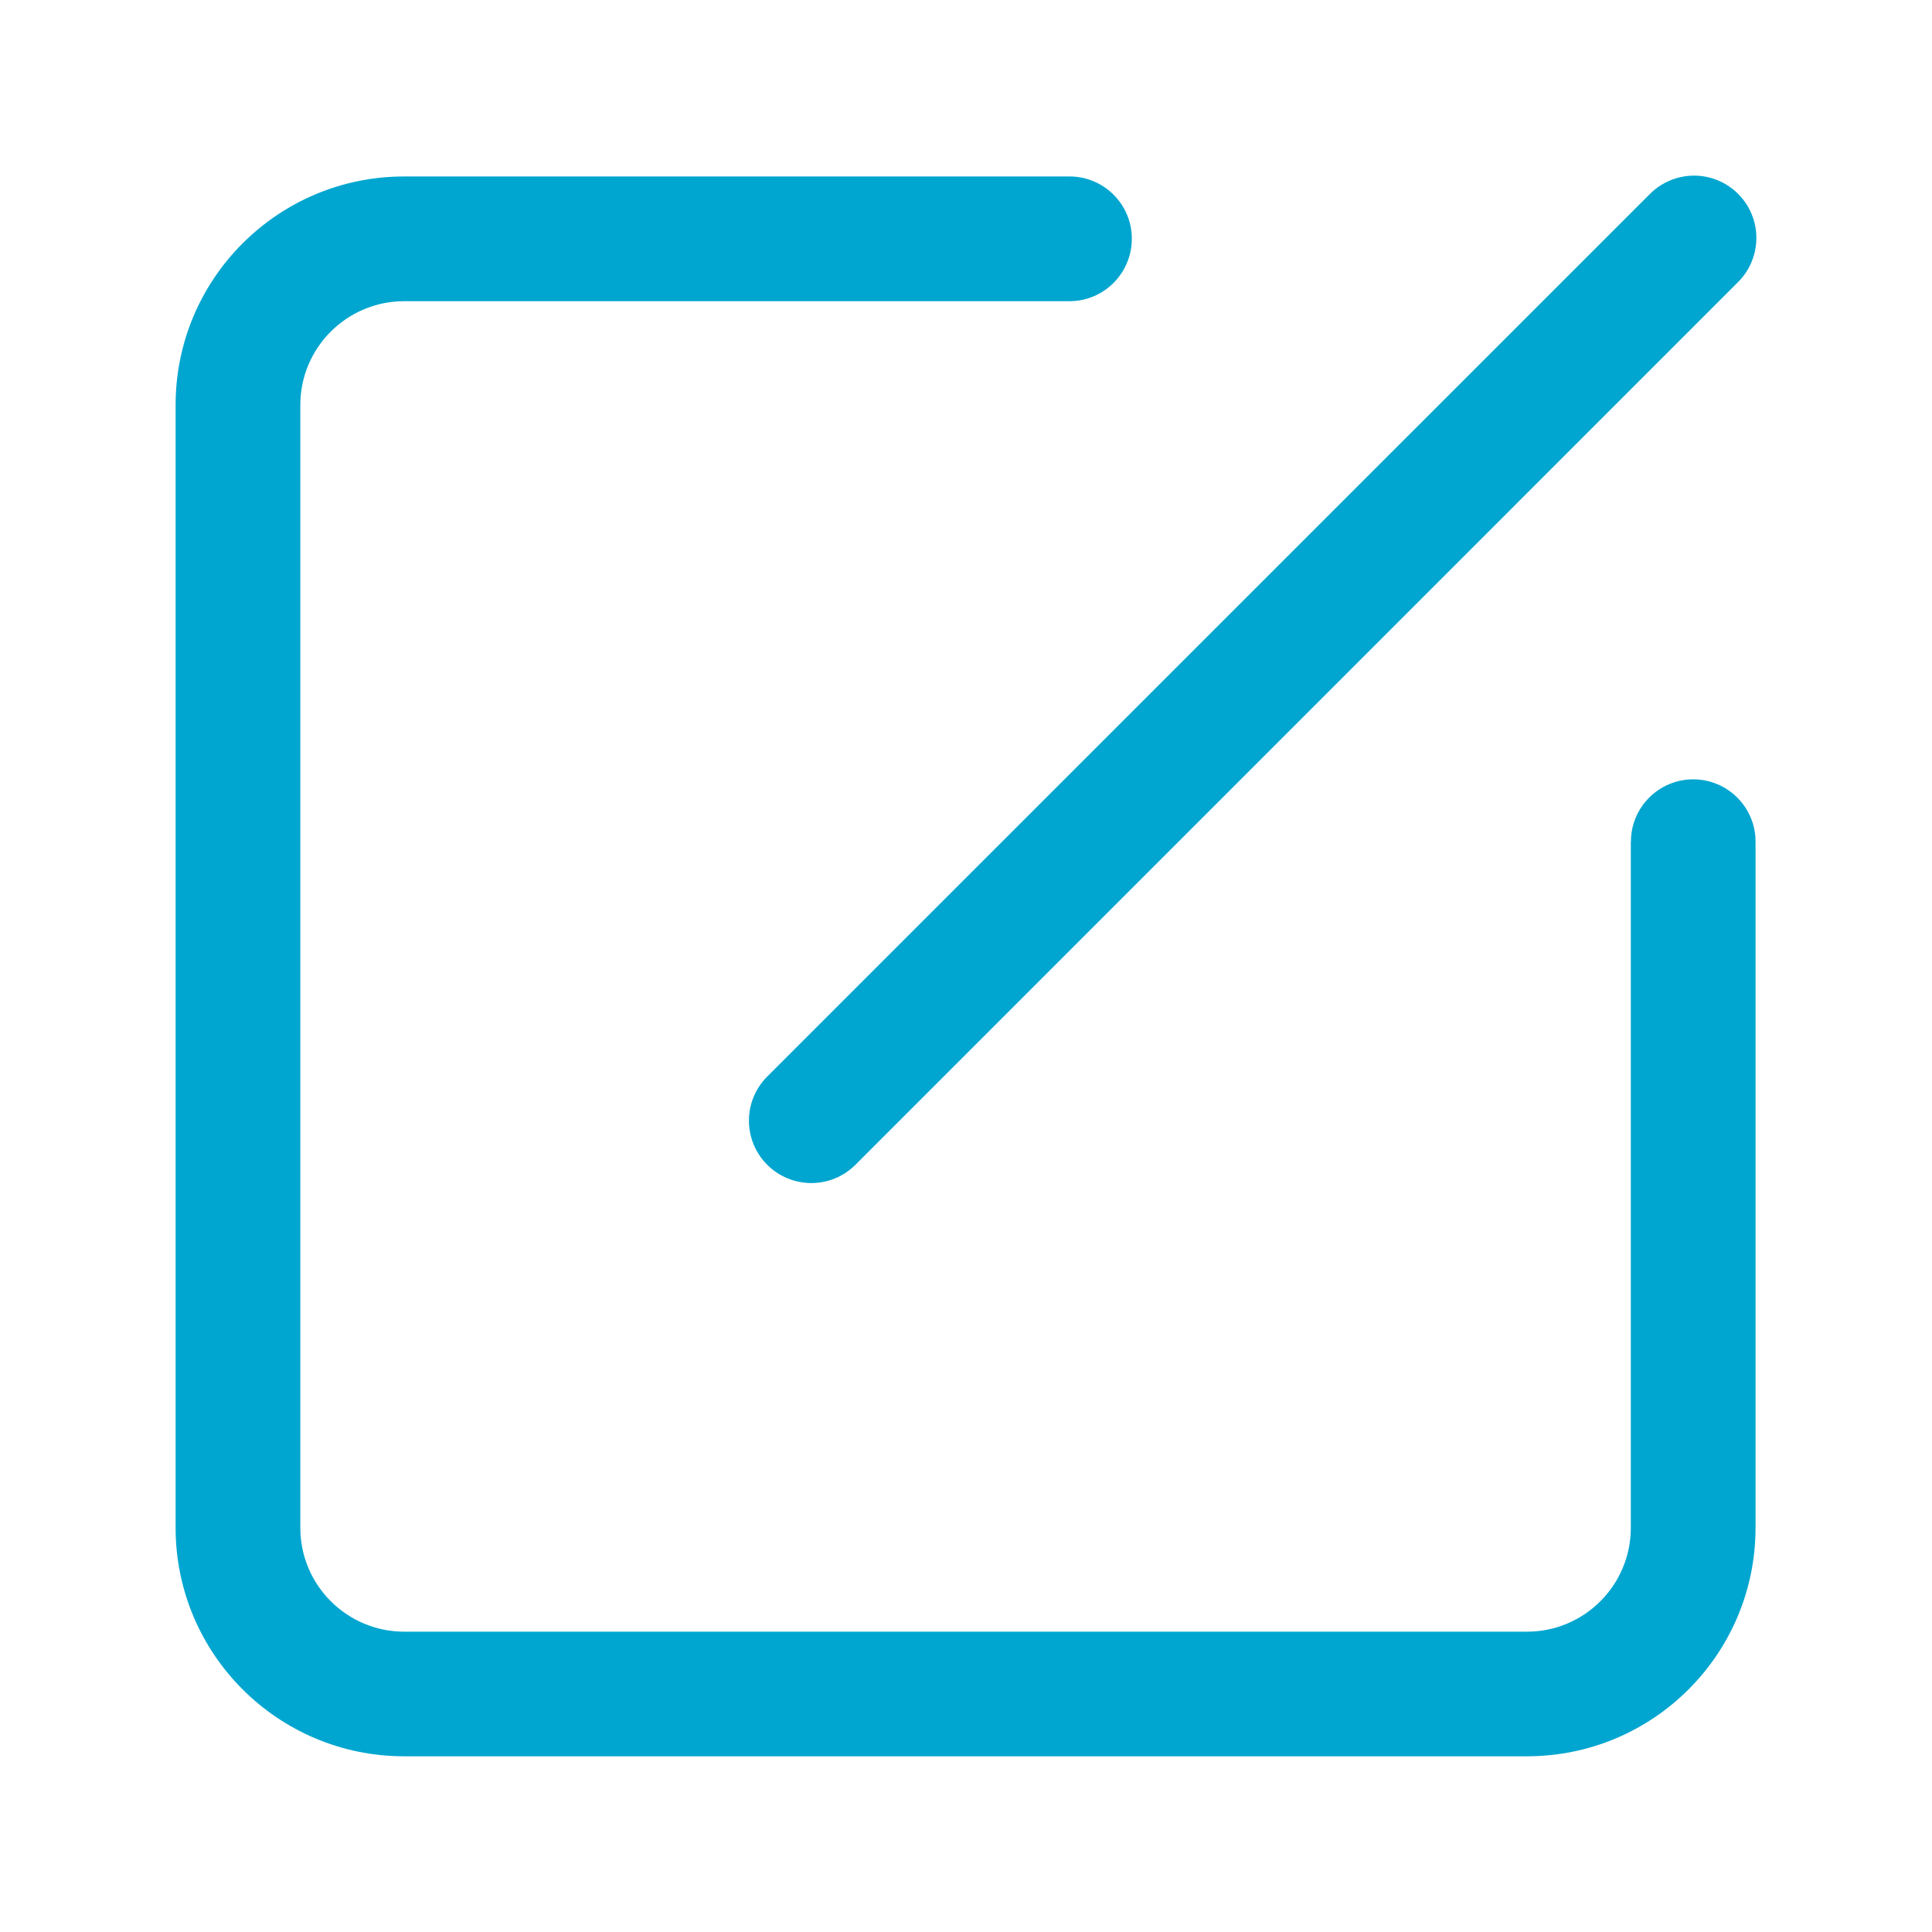 <svg xmlns="http://www.w3.org/2000/svg" width="18" height="18" viewBox="0 0 18 18">
    <g fill="none">
        <path fill="#01A6D0" d="M15.365 1.814c.146-.151.362-.212.565-.159.203.053.362.212.415.415.053.203-.008.42-.159.565L7.97 10.852c-.227.227-.595.227-.822 0-.227-.227-.227-.595 0-.822l8.217-8.216zm-.17 6.027c0-.32.26-.58.58-.58.321 0 .581.26.581.58v6.392c0 1.177-.953 2.13-2.13 2.13H3.766c-1.176 0-2.13-.953-2.13-2.13V3.774c0-1.177.954-2.13 2.13-2.13h6.199c.32 0 .58.26.58.58 0 .321-.26.582-.58.582H3.767c-.535 0-.969.433-.969.968v10.46c0 .534.434.968.969.968h10.459c.535 0 .968-.434.968-.969V7.841z"/>
    </g>
</svg>
